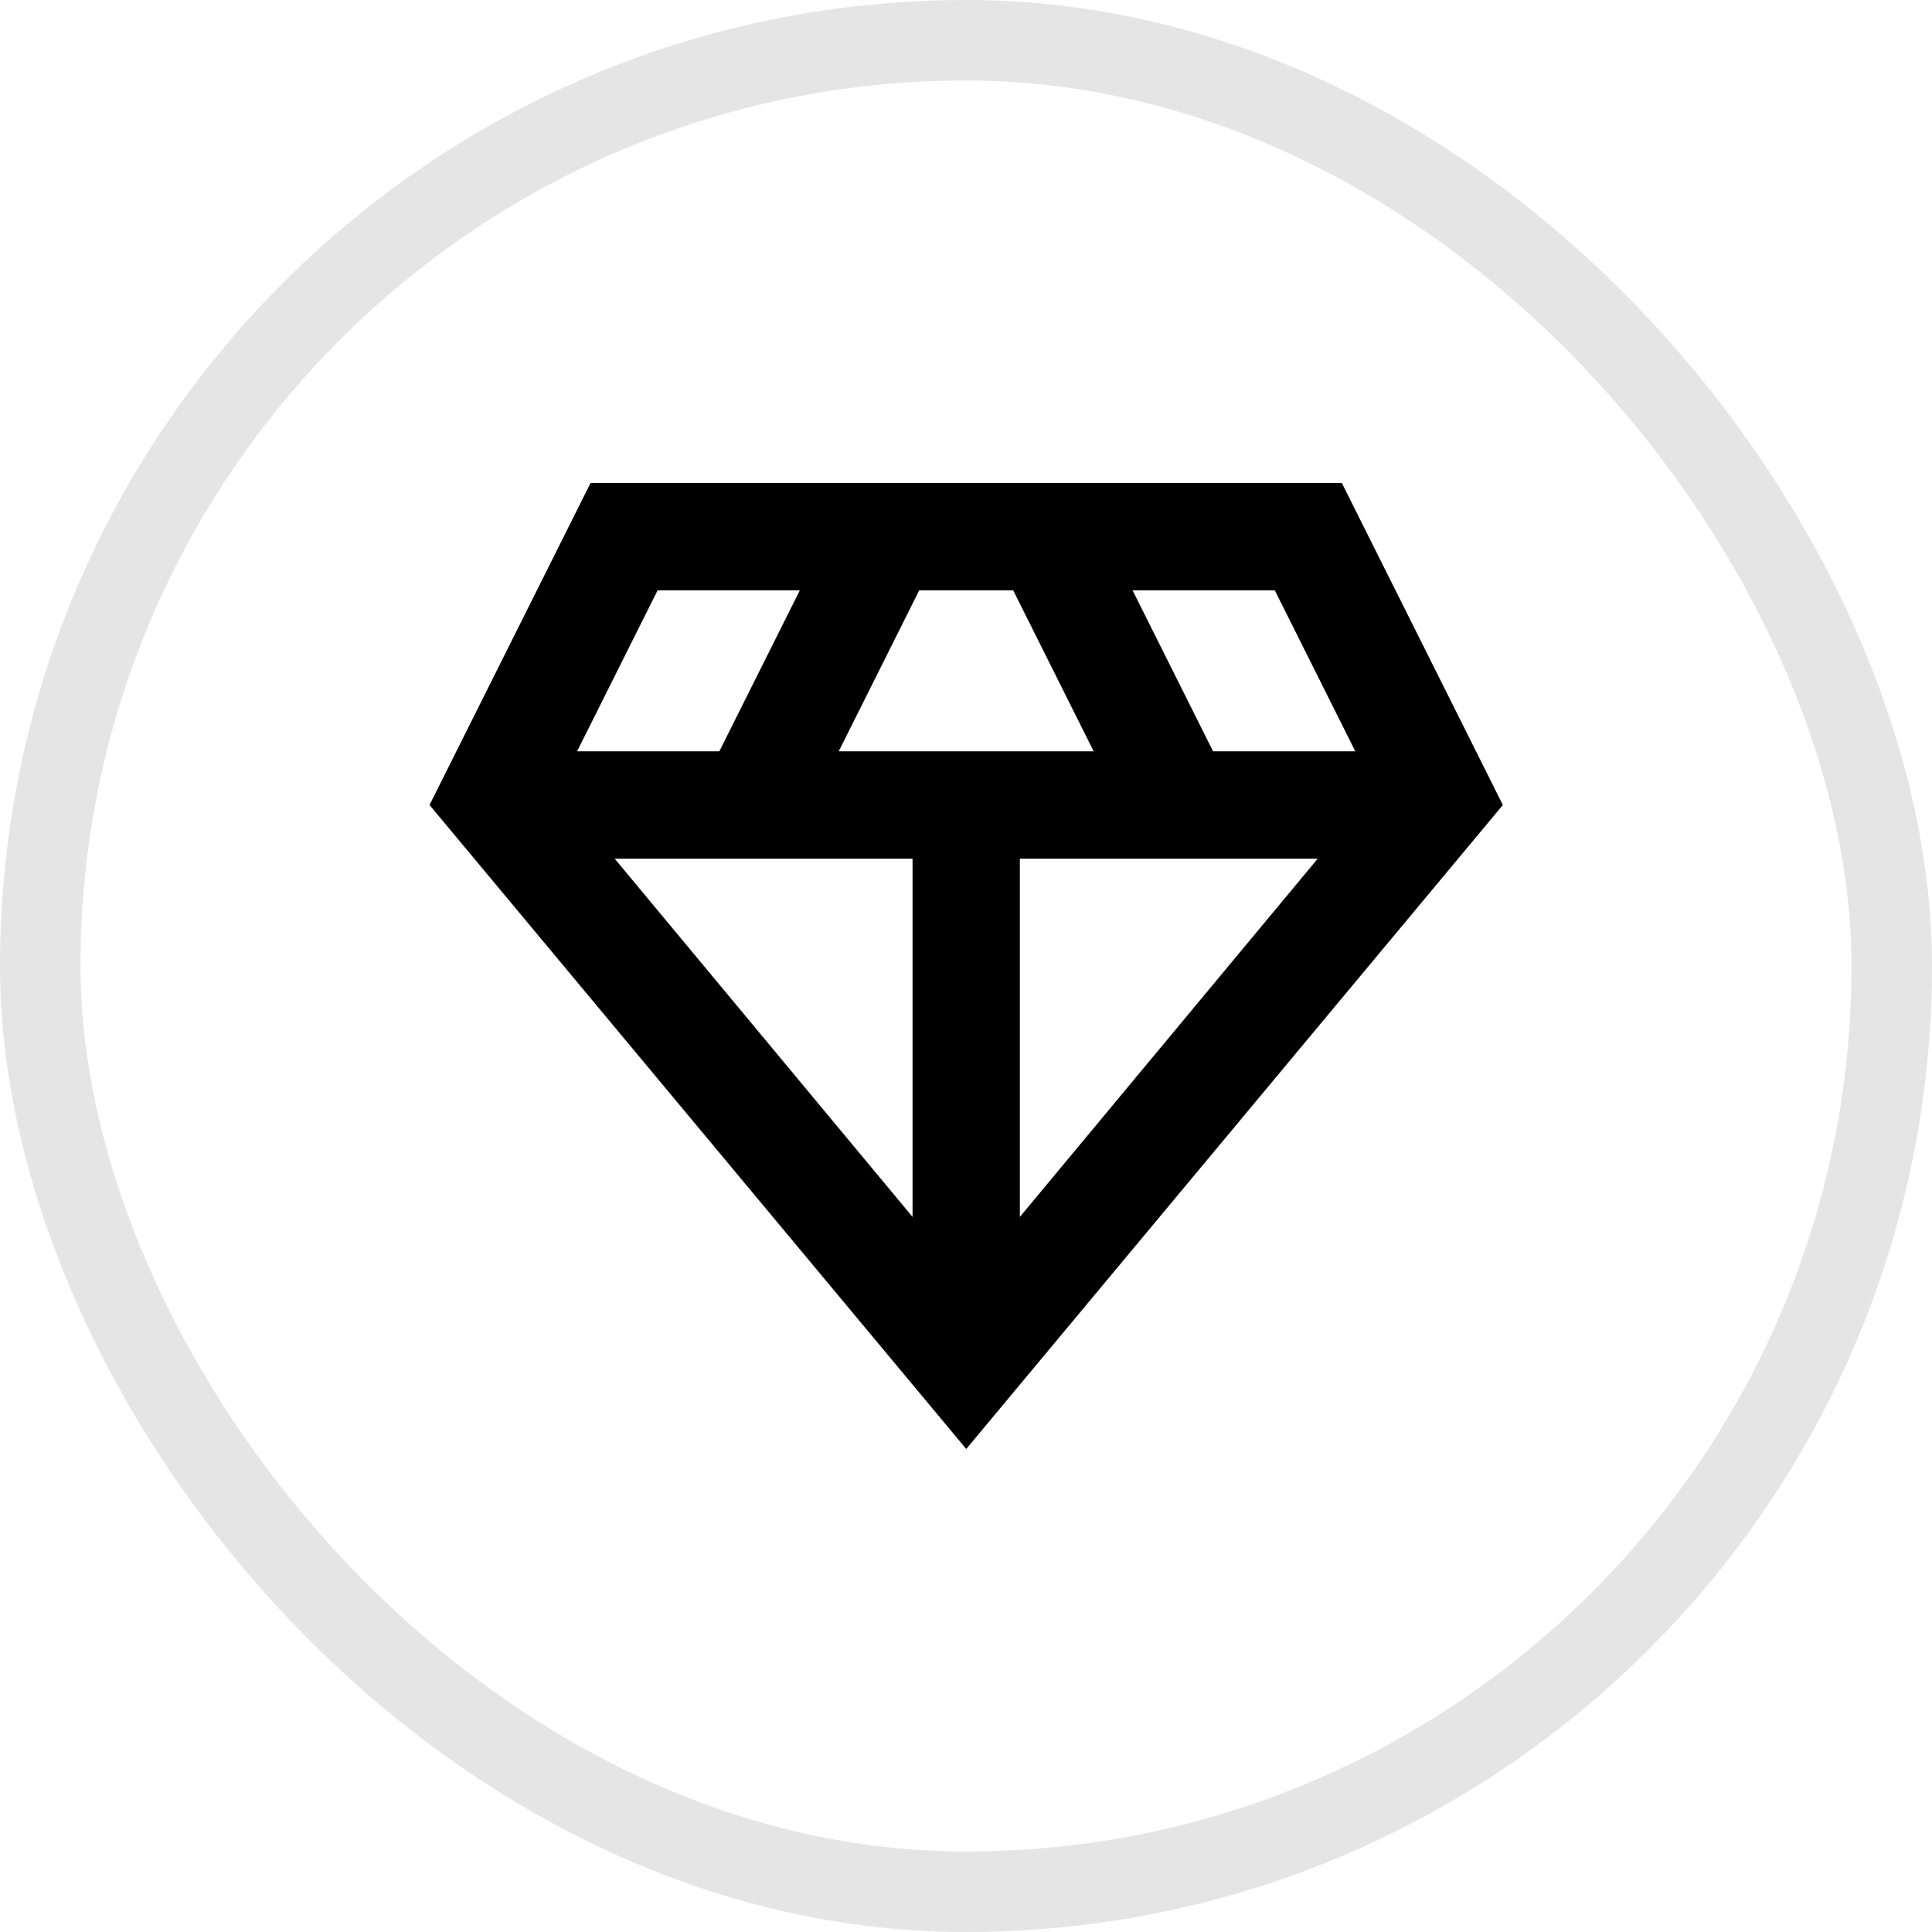 <svg width="24" height="24" viewBox="0 0 24 24" fill="none" xmlns="http://www.w3.org/2000/svg">
<rect x="0.5" y="0.5" width="23" height="23" rx="11.5" stroke="black" stroke-opacity="0.102"/>
<path d="M12.003 18L5.336 10L7.336 6H16.669L18.669 10L12.003 18ZM10.419 9.333H13.586L12.586 7.333H11.419L10.419 9.333ZM11.336 15.117V10.667H7.636L11.336 15.117ZM12.669 15.117L16.369 10.667H12.669V15.117ZM15.069 9.333H16.836L15.836 7.333H14.069L15.069 9.333ZM7.169 9.333H8.936L9.936 7.333H8.169L7.169 9.333Z" fill="black"/>
</svg>
